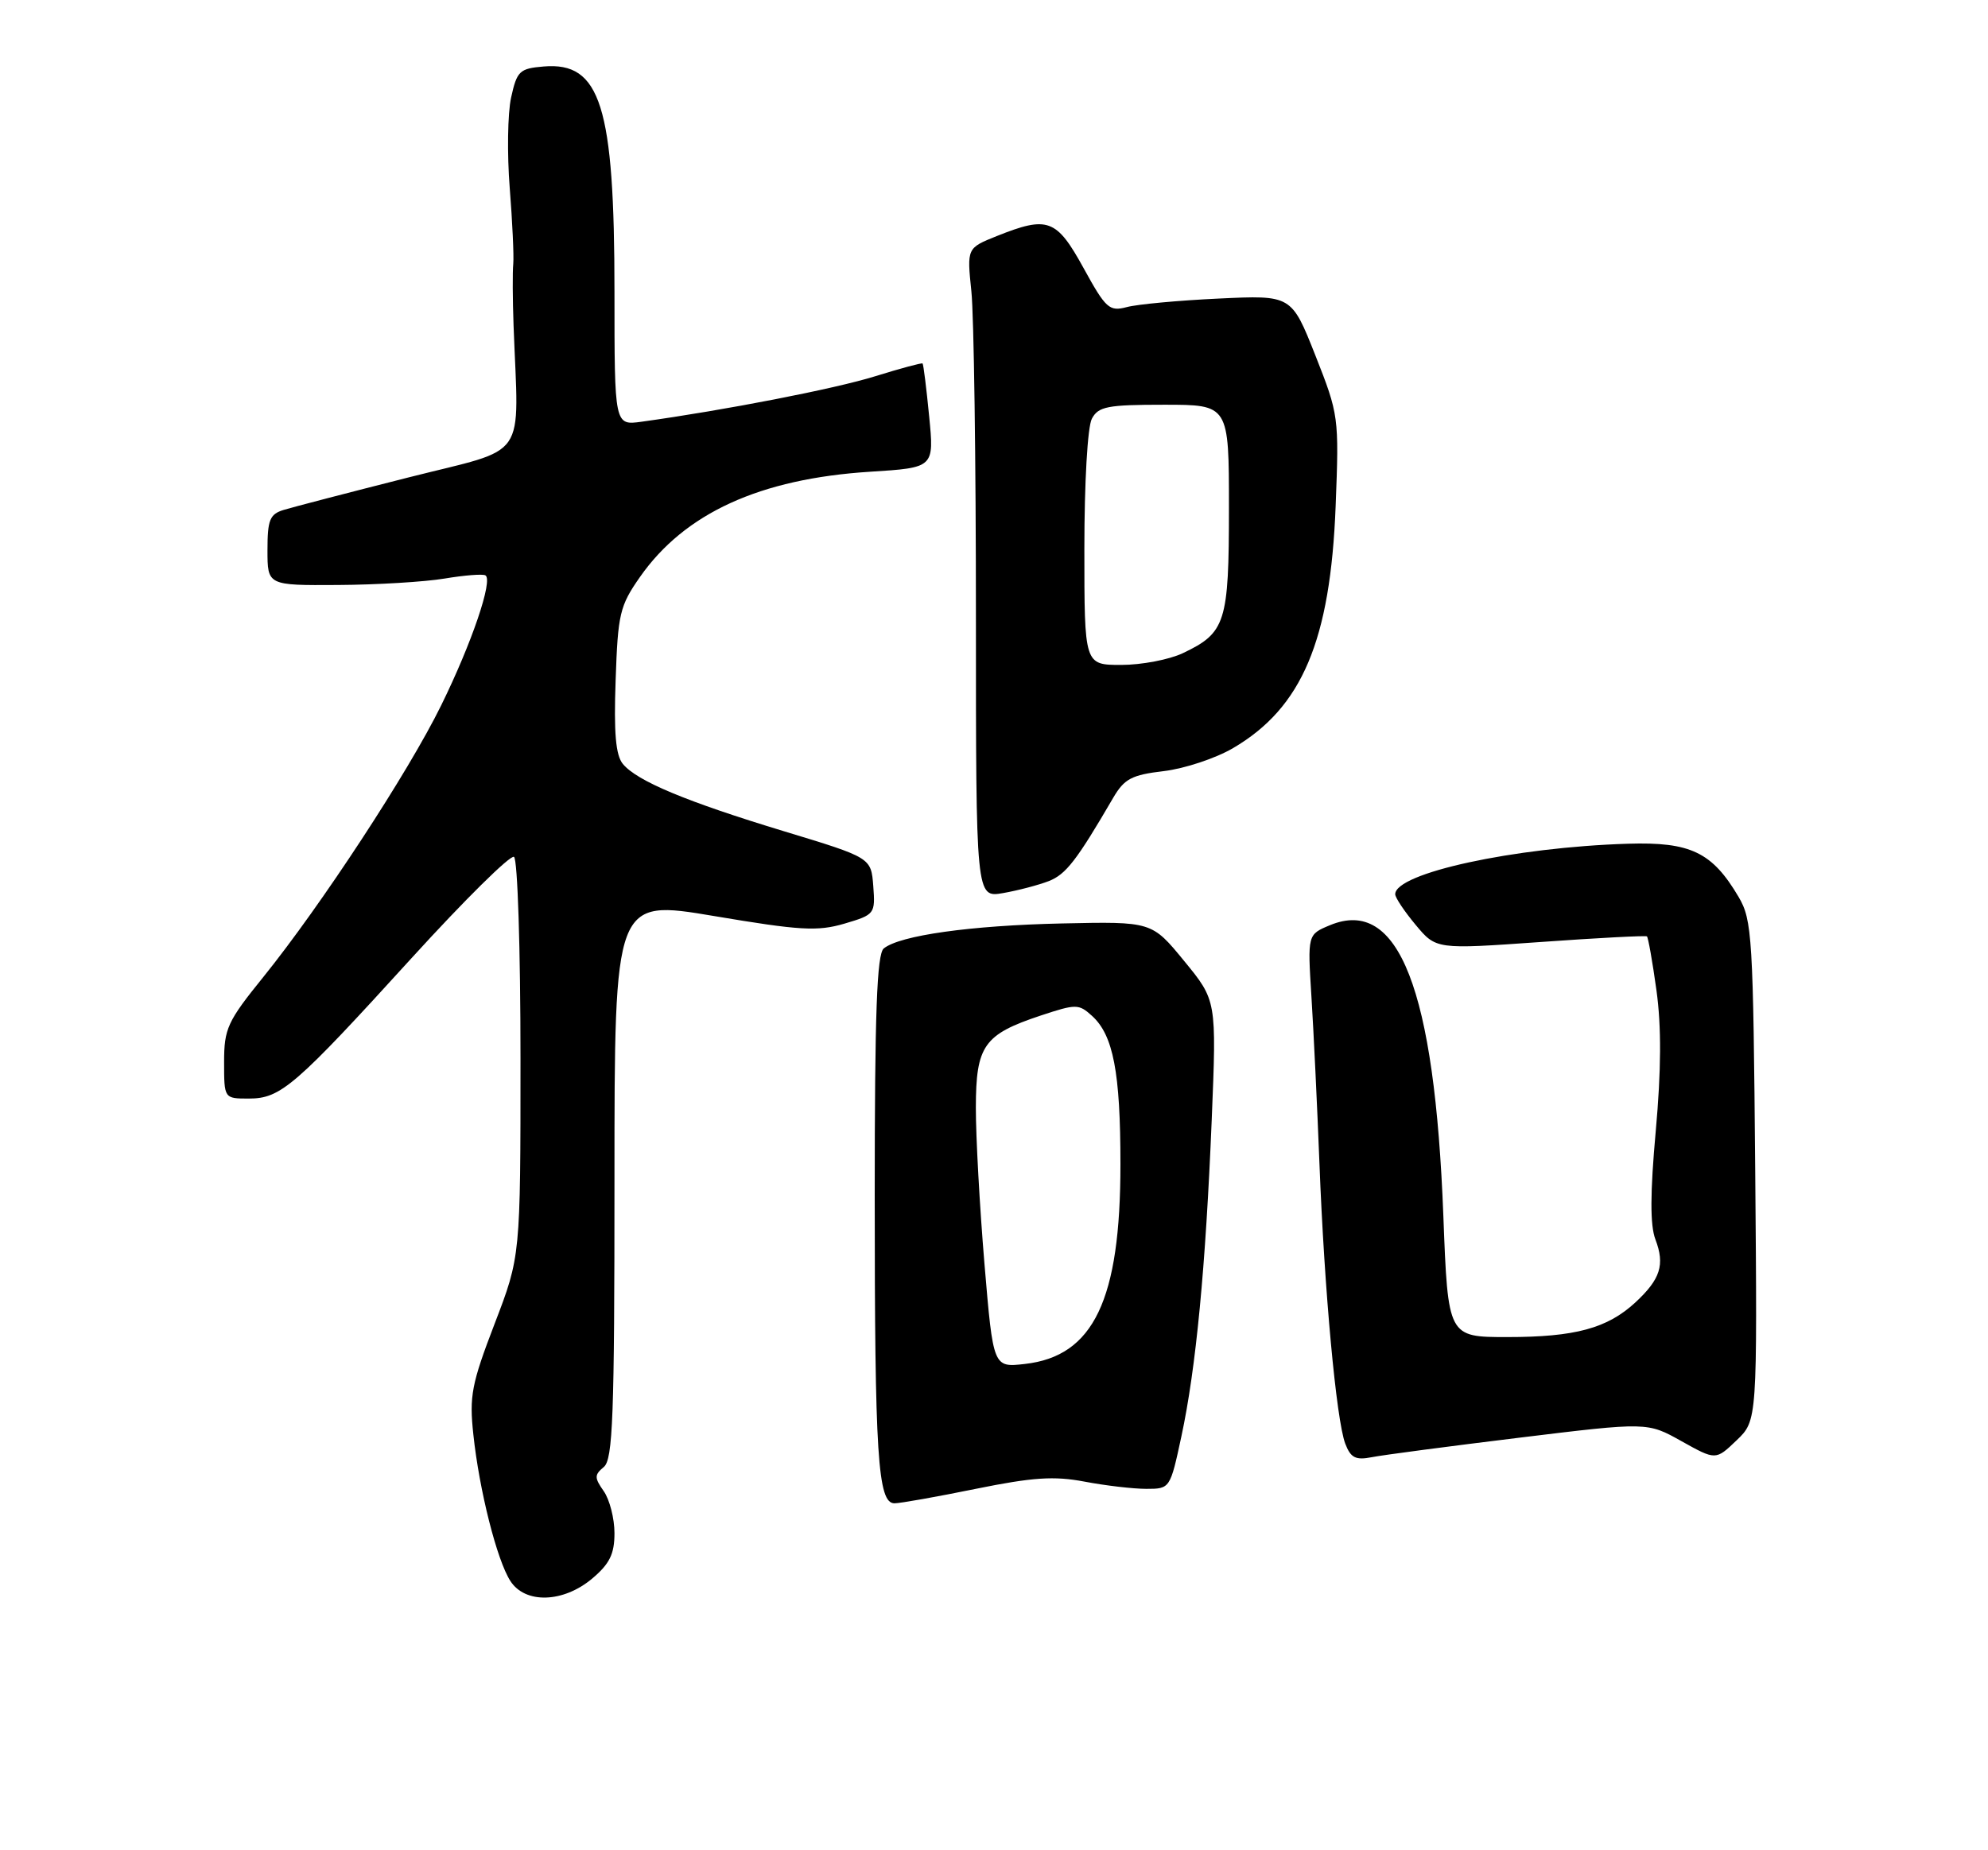 <?xml version="1.0" encoding="UTF-8" standalone="no"?>
<!DOCTYPE svg PUBLIC "-//W3C//DTD SVG 1.1//EN" "http://www.w3.org/Graphics/SVG/1.1/DTD/svg11.dtd" >
<svg xmlns="http://www.w3.org/2000/svg" xmlns:xlink="http://www.w3.org/1999/xlink" version="1.1" viewBox="0 0 275 256">
 <g >
 <path fill="currentColor"
d=" M 81.92 218.41 C 84.33 216.38 85.00 215.02 85.00 212.13 C 85.00 210.10 84.33 207.49 83.52 206.33 C 82.21 204.46 82.21 204.07 83.52 202.98 C 84.78 201.94 85.00 196.03 85.00 163.09 C 85.00 124.43 85.00 124.43 98.75 126.74 C 110.66 128.75 113.08 128.89 116.80 127.80 C 121.00 126.56 121.09 126.45 120.80 122.60 C 120.50 118.67 120.50 118.67 108.50 115.03 C 94.92 110.91 88.12 108.07 86.16 105.70 C 85.17 104.50 84.90 101.40 85.16 94.12 C 85.47 84.93 85.73 83.83 88.53 79.83 C 94.71 71.00 105.11 66.24 120.36 65.27 C 129.23 64.71 129.23 64.71 128.53 57.60 C 128.15 53.70 127.74 50.41 127.62 50.29 C 127.51 50.18 124.56 50.97 121.06 52.06 C 115.51 53.79 100.26 56.76 88.75 58.35 C 85.00 58.87 85.00 58.87 85.00 40.38 C 85.00 14.66 83.08 8.53 75.20 9.20 C 71.87 9.48 71.51 9.82 70.70 13.50 C 70.22 15.70 70.14 21.32 70.51 26.00 C 70.88 30.68 71.10 35.40 71.00 36.50 C 70.89 37.60 70.91 41.42 71.04 45.00 C 71.74 64.08 73.31 61.80 56.50 66.06 C 48.25 68.15 40.49 70.17 39.25 70.55 C 37.32 71.14 37.00 71.92 37.00 76.12 C 37.00 81.00 37.00 81.00 46.75 80.94 C 52.11 80.91 58.75 80.51 61.50 80.05 C 64.25 79.59 66.79 79.39 67.15 79.61 C 68.23 80.25 65.26 88.99 61.03 97.59 C 56.50 106.83 44.39 125.31 36.41 135.20 C 31.46 141.32 31.00 142.32 31.00 146.95 C 31.00 152.00 31.00 152.00 34.42 152.00 C 38.84 152.00 40.79 150.31 57.02 132.47 C 64.27 124.51 70.60 118.25 71.10 118.56 C 71.60 118.87 72.00 131.28 72.00 146.47 C 72.00 173.83 72.00 173.83 68.42 183.16 C 65.23 191.47 64.90 193.16 65.48 198.50 C 66.30 206.21 68.74 215.87 70.60 218.75 C 72.65 221.94 77.92 221.78 81.92 218.41 Z  M 134.98 206.00 C 142.86 204.40 145.80 204.20 150.02 205.00 C 152.91 205.55 156.76 206.00 158.57 206.00 C 161.85 206.00 161.87 205.97 163.42 198.75 C 165.44 189.36 166.78 175.36 167.62 154.88 C 168.29 138.43 168.29 138.43 163.81 132.97 C 159.33 127.50 159.33 127.50 146.91 127.77 C 134.24 128.05 124.49 129.42 122.25 131.23 C 121.30 132.01 121.00 140.10 121.00 165.48 C 121.00 201.45 121.42 208.00 123.73 208.00 C 124.53 208.00 129.59 207.10 134.98 206.00 Z  M 210.19 198.92 C 227.88 196.76 227.88 196.76 232.61 199.41 C 237.34 202.05 237.34 202.05 240.22 199.29 C 243.09 196.54 243.09 196.54 242.80 162.02 C 242.52 129.60 242.38 127.29 240.50 124.10 C 236.85 117.91 233.86 116.47 225.18 116.74 C 209.45 117.23 193.00 120.80 193.00 123.73 C 193.00 124.20 194.27 126.10 195.83 127.97 C 198.66 131.36 198.66 131.36 213.08 130.34 C 221.01 129.77 227.64 129.43 227.82 129.56 C 227.99 129.69 228.59 133.06 229.14 137.04 C 229.83 142.03 229.80 148.08 229.04 156.49 C 228.26 165.11 228.25 169.52 228.99 171.48 C 230.33 174.99 229.69 176.98 226.24 180.19 C 222.35 183.79 217.90 185.00 208.50 185.00 C 200.30 185.00 200.30 185.00 199.66 168.25 C 198.46 136.86 193.48 124.07 183.98 128.01 C 180.87 129.30 180.87 129.30 181.41 137.90 C 181.71 142.63 182.21 153.03 182.52 161.00 C 183.20 178.60 184.85 196.48 186.09 199.75 C 186.84 201.71 187.52 202.06 189.76 201.62 C 191.26 201.32 200.46 200.11 210.19 198.92 Z  M 145.08 121.91 C 147.45 120.98 148.93 119.07 153.98 110.40 C 155.53 107.75 156.53 107.22 161.00 106.69 C 163.86 106.35 168.17 104.92 170.57 103.51 C 180.11 97.92 184.04 88.64 184.76 70.00 C 185.24 57.69 185.19 57.37 181.95 49.16 C 178.65 40.83 178.65 40.83 168.57 41.31 C 163.03 41.57 157.32 42.10 155.87 42.49 C 153.45 43.13 152.97 42.70 149.89 37.09 C 146.14 30.28 144.95 29.84 137.89 32.66 C 133.75 34.32 133.75 34.32 134.37 40.31 C 134.72 43.60 135.00 63.83 135.00 85.26 C 135.00 124.22 135.00 124.22 138.75 123.57 C 140.81 123.21 143.66 122.46 145.08 121.91 Z  M 136.18 174.86 C 135.52 166.96 134.98 157.24 134.99 153.25 C 135.00 144.67 136.09 143.13 143.94 140.52 C 148.86 138.89 149.22 138.89 151.05 140.55 C 154.00 143.21 154.99 148.37 154.99 161.07 C 155.00 179.86 151.28 187.65 141.77 188.72 C 137.39 189.22 137.39 189.22 136.18 174.86 Z  M 150.00 75.93 C 150.00 66.77 150.44 59.04 151.04 57.93 C 151.94 56.24 153.20 56.00 161.04 56.00 C 170.00 56.00 170.00 56.00 170.00 70.28 C 170.00 86.14 169.55 87.56 163.63 90.37 C 161.74 91.27 157.90 92.00 155.10 92.00 C 150.00 92.00 150.00 92.00 150.00 75.93 Z "/>
</g>
</svg>